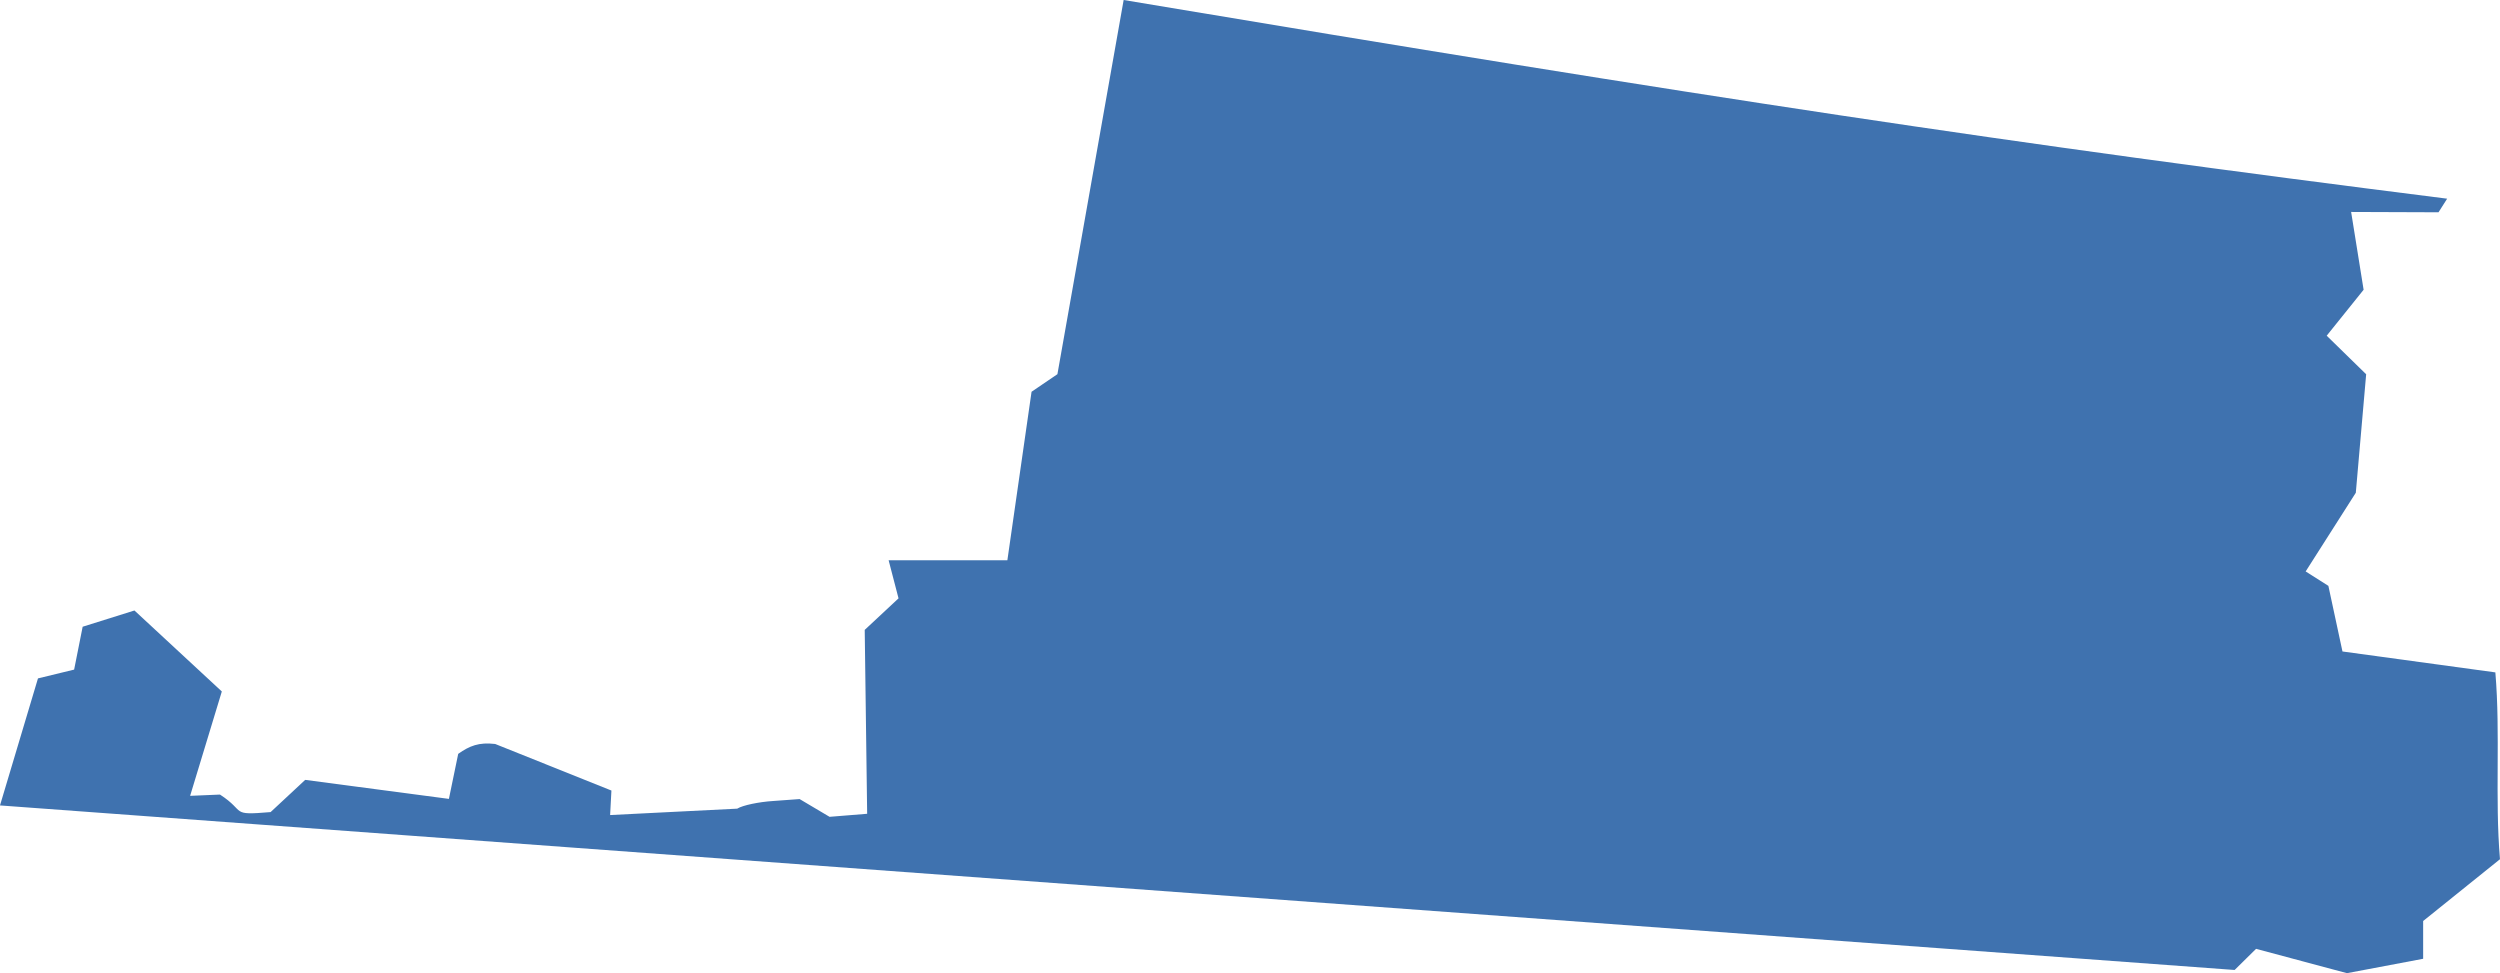 <?xml version="1.0" encoding="UTF-8" standalone="no"?>
<svg
   xmlns:dc="http://purl.org/dc/elements/1.1/"
   xmlns:cc="http://creativecommons.org/ns#"
   xmlns:rdf="http://www.w3.org/1999/02/22-rdf-syntax-ns#"
   xmlns:svg="http://www.w3.org/2000/svg"
   xmlns="http://www.w3.org/2000/svg"
   xmlns:sodipodi="http://sodipodi.sourceforge.net/DTD/sodipodi-0.dtd"
   xmlns:inkscape="http://www.inkscape.org/namespaces/inkscape"
   version="1.0"
   width="138.415"
   height="53.881"
   id="svg2"
   sodipodi:docname="CA_51.svg"
   inkscape:version="0.92.2 5c3e80d, 2017-08-06">
  <defs
     id="defs374" />
  <sodipodi:namedview
     pagecolor="#ffffff"
     bordercolor="#666666"
     borderopacity="1"
     objecttolerance="10"
     gridtolerance="10"
     guidetolerance="10"
     inkscape:pageopacity="0"
     inkscape:pageshadow="2"
     inkscape:window-width="640"
     inkscape:window-height="480"
     id="namedview372"
     showgrid="false"
     inkscape:zoom="0.12542268"
     inkscape:cx="1021.9532"
     inkscape:cy="296.61227"
     inkscape:window-x="0"
     inkscape:window-y="0"
     inkscape:window-maximized="0"
     inkscape:current-layer="svg2" />
  <path
     d="m 62.212,0 -3.667,20.717 -1.432,0.973 -1.339,9.329 h -6.575 l 0.549,2.109 -1.872,1.746 0.135,10.182 -2.082,0.168 -1.657,-0.983 -1.453,0.106 c -0.796,0.05 -1.694,0.235 -2.003,0.425 l -7.036,0.354 0.072,-1.357 -6.435,-2.578 c -0.899,-0.106 -1.414,0.1 -2.048,0.547 l -0.515,2.493 -7.957,-1.052 -1.915,1.783 c -2.295,0.194 -1.32,-0.01 -2.803,-0.97 l -1.653,0.07 1.755,-5.778 -4.838,-4.484 -2.867,0.899 -0.472,2.374 -2.002,0.487 -2.103,7.033 123.723,9.11 1.187,-1.17 5.033,1.347 4.218,-0.797 v -2.091 l 4.253,-3.421 c -0.289,-3.432 0.034,-6.912 -0.255,-10.344 l -8.465,-1.158 -0.78,-3.633 -1.258,-0.798 2.777,-4.357 0.573,-6.56 -2.185,-2.135 2.044,-2.544 -0.691,-4.307 4.838,0.018 0.478,-0.753 C 111.044,7.914 94.642,5.431 62.212,5e-4 Z"
     style="fill:#3F72AF"
     id="CA_51"
     inkscape:connector-curvature="0" />
</svg>
